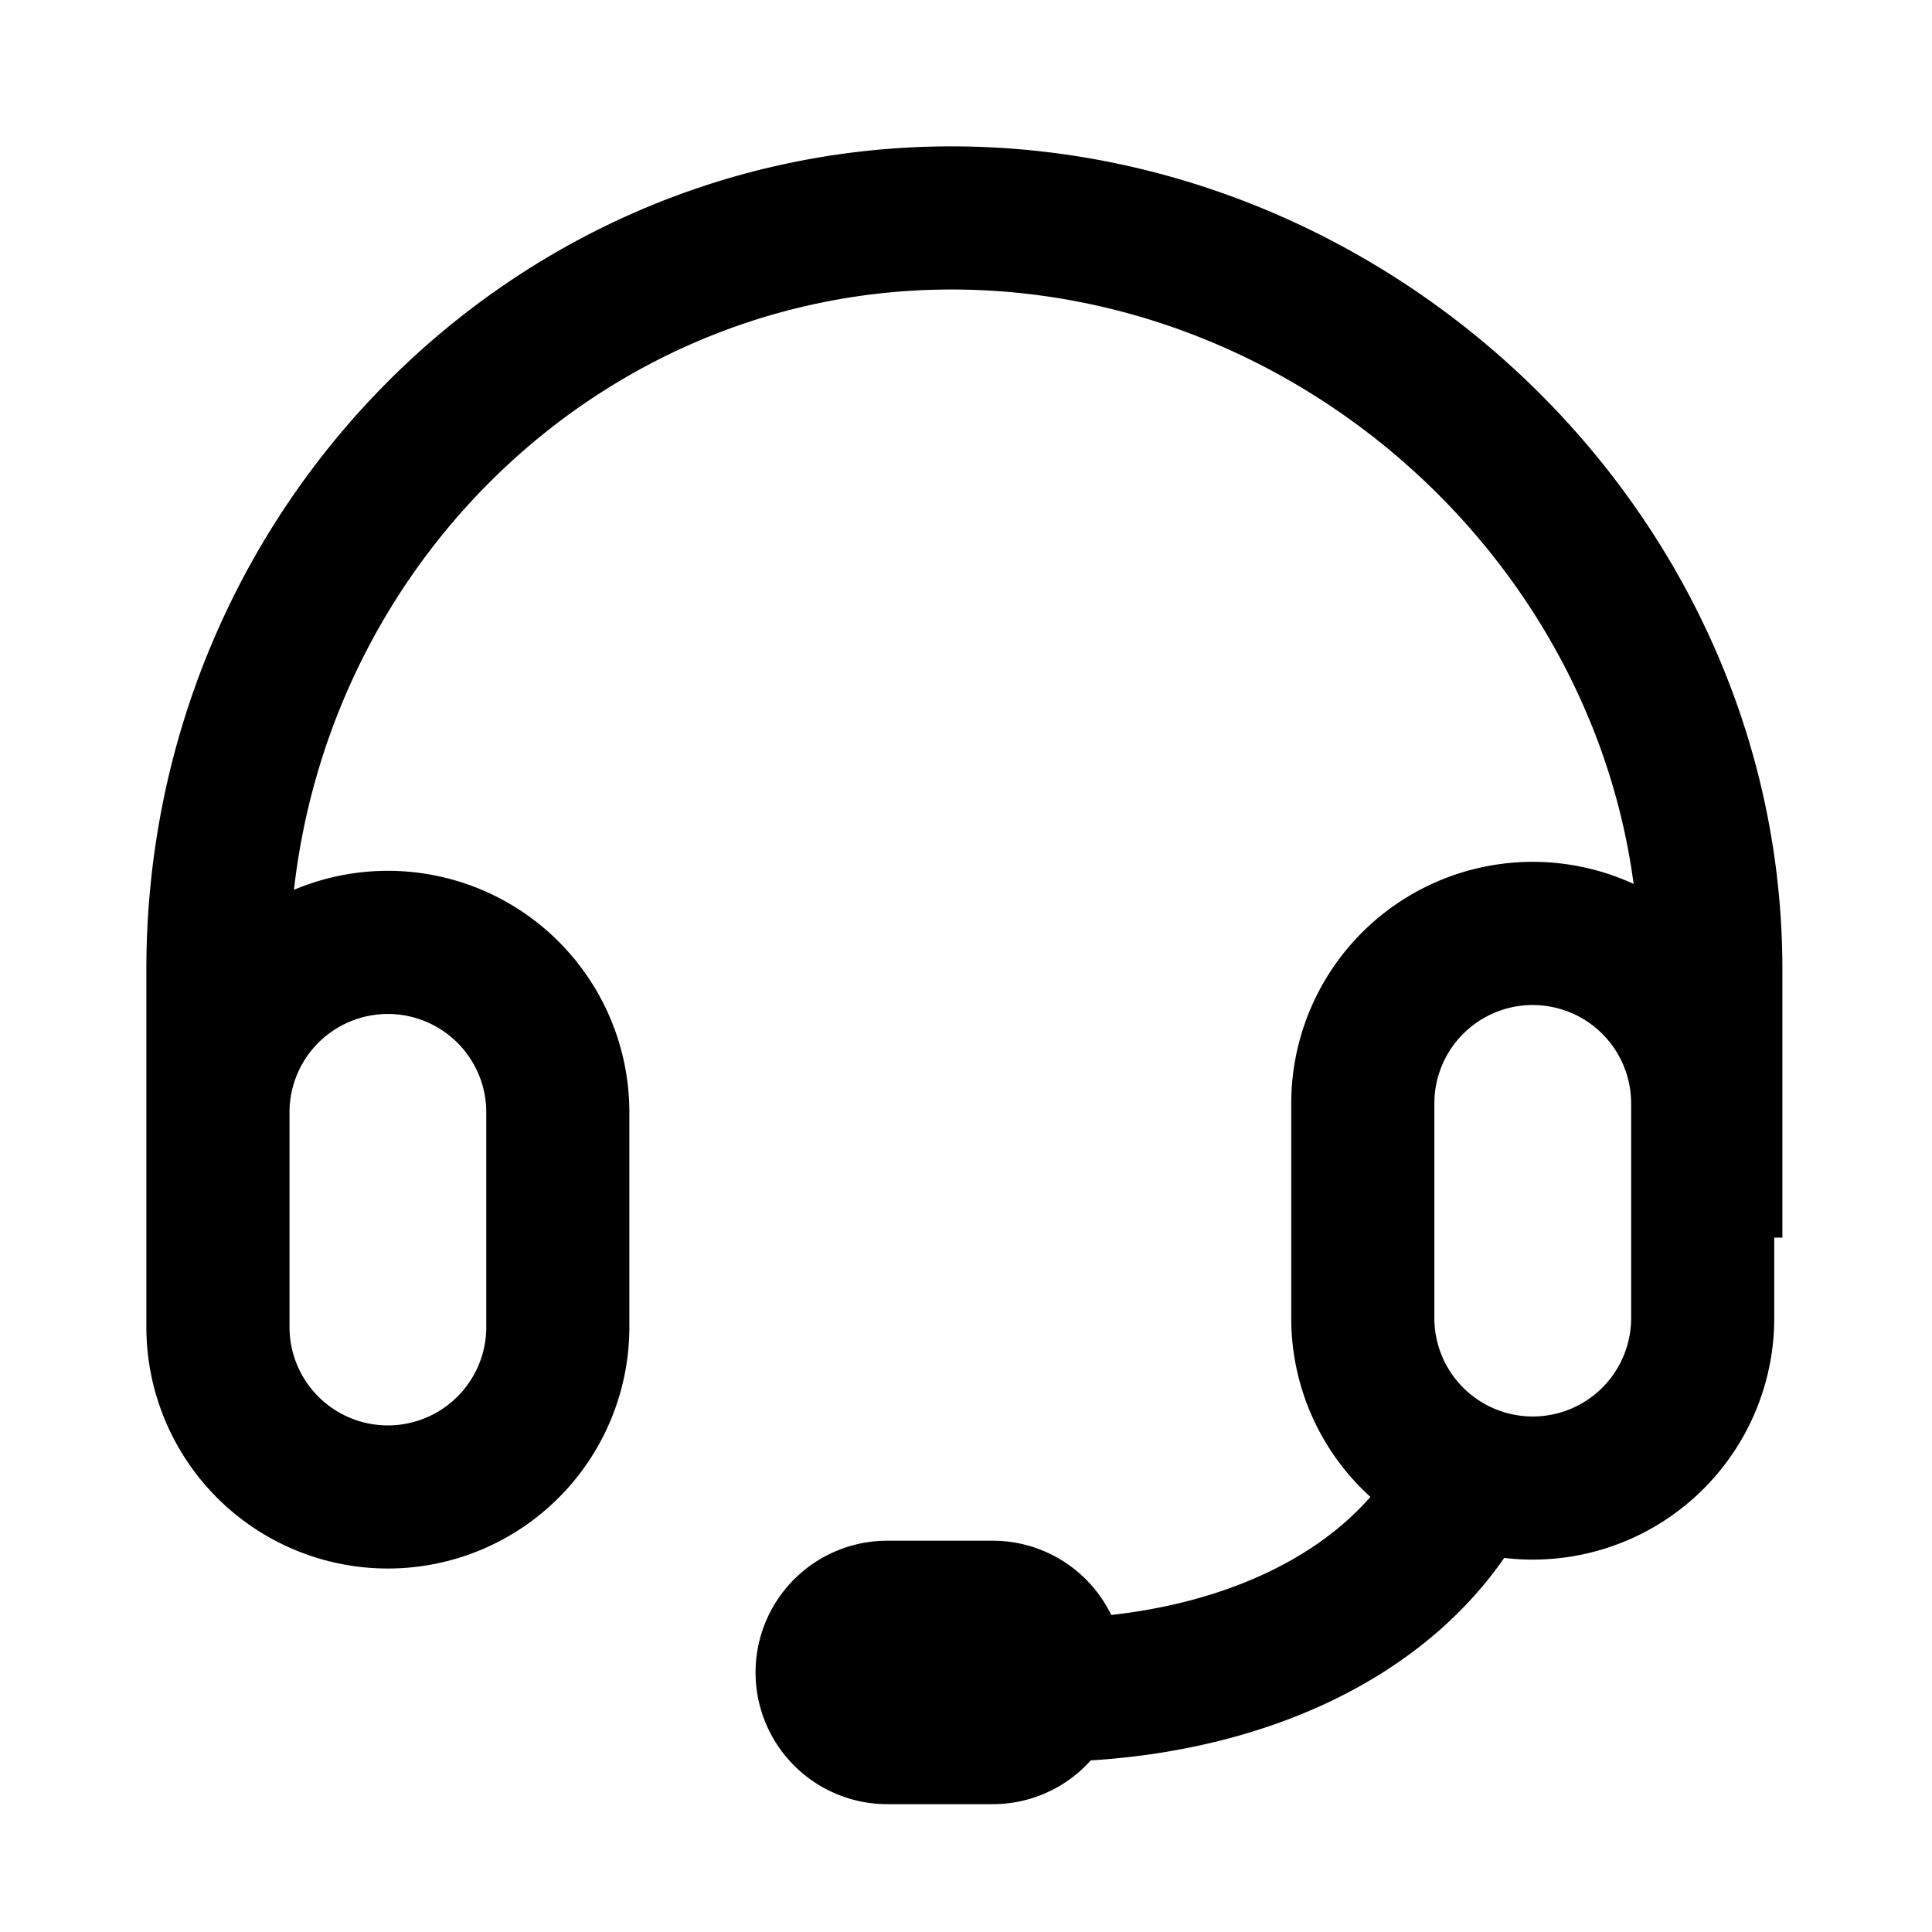 <svg width="66" height="66" xmlns="http://www.w3.org/2000/svg"><path d="M37.261 60.138a4.489 4.489 0 01-3.35 1.495h-3.6a4.5 4.5 0 110-9h3.6a4.5 4.5 0 014.05 2.537c3.763-.42 6.93-1.832 8.854-4.034a8.229 8.229 0 01-2.704-6.108v-7.334a8.25 8.25 0 0111.696-7.498C54.3 18.89 44.192 9.89 32.5 9.89c-11.573 0-21.149 8.943-22.458 20.508A8.25 8.25 0 0121.5 38v7.333a8.25 8.25 0 11-16.5 0V33.111C5 17.586 17.312 5 32.5 5s28.389 12.586 28.389 28.111v9.167h-.278v2.75a8.25 8.25 0 01-9.224 8.193c-2.912 4.185-8.143 6.542-14.126 6.917zM9.89 38v7.333a3.361 3.361 0 006.722 0V38a3.361 3.361 0 00-6.722 0zm42.472-3.667A3.361 3.361 0 0049 37.694v7.334a3.361 3.361 0 006.722 0v-7.334a3.361 3.361 0 00-3.36-3.36z"/></svg>